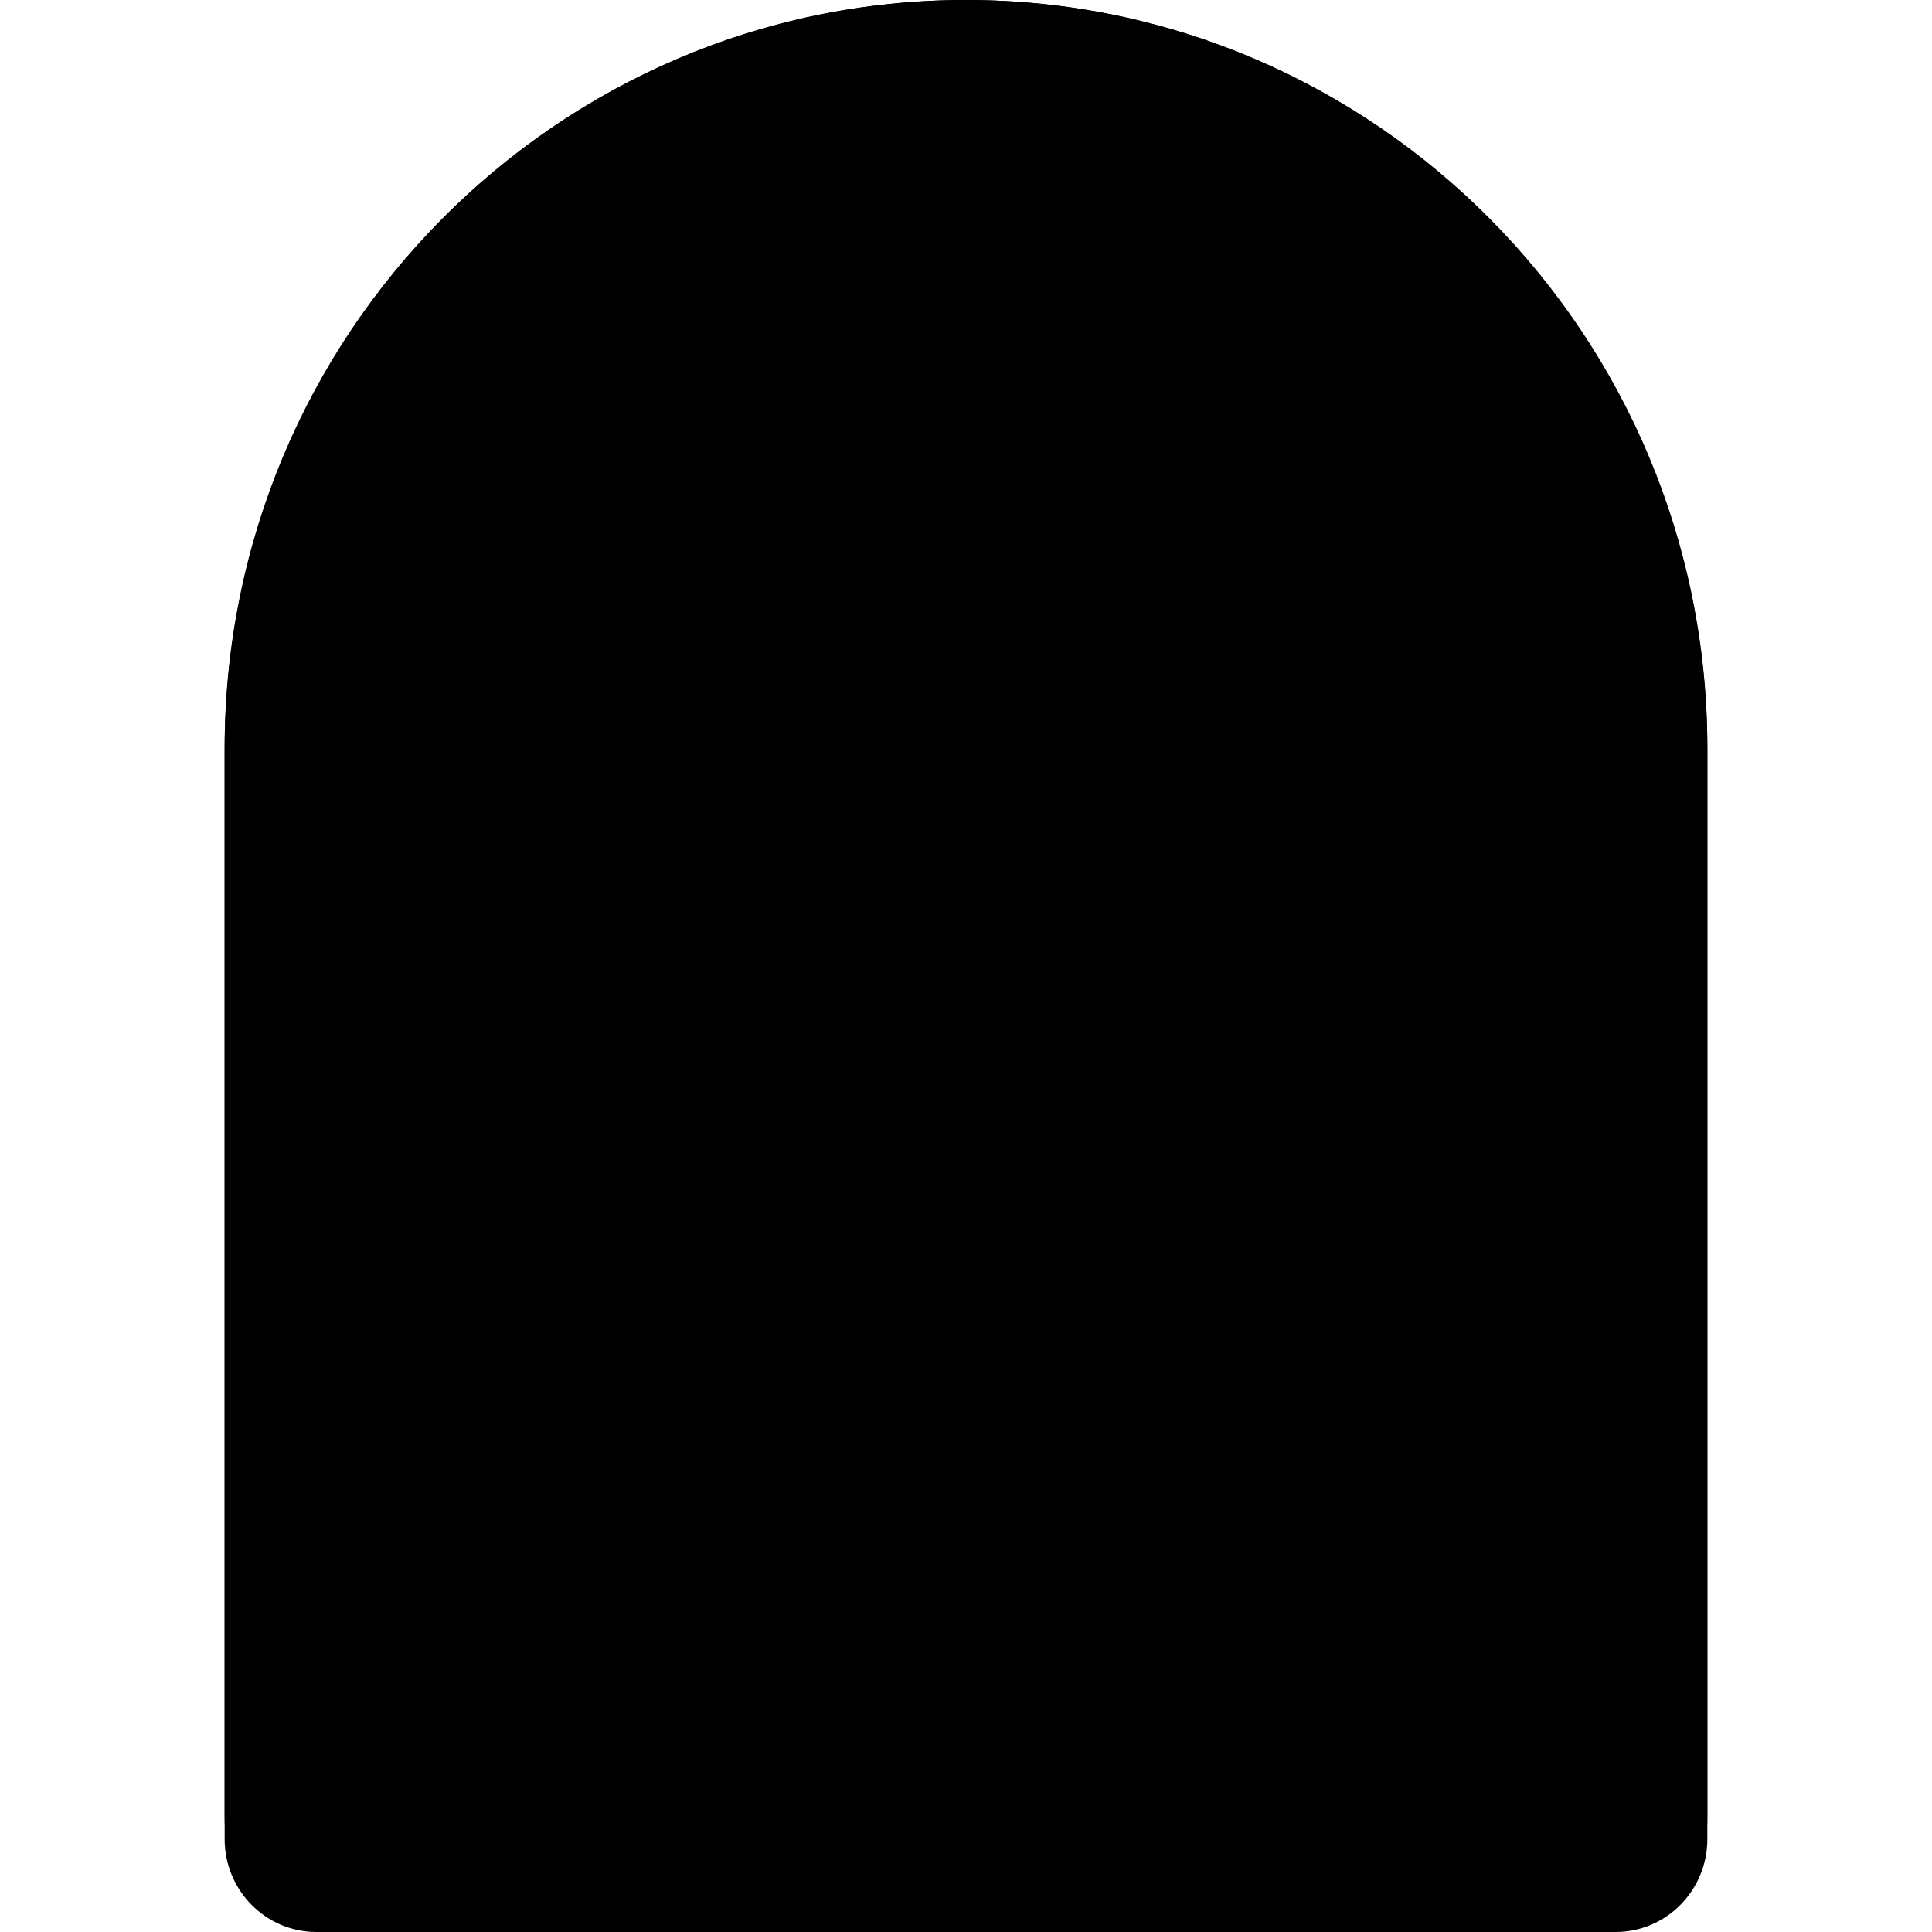 <svg viewBox="0 0 32 32" xmlns="http://www.w3.org/2000/svg">
	<path d="M3.721 12.387C3.721 5.546 9.218 0 16 0C22.781 0 28.279 5.546 28.279 12.387V30.118C28.279 31.157 27.444 32 26.413 32H5.587C4.556 32 3.721 31.157 3.721 30.118V12.387Z" />
	<path d="M26.82 30.462V12.423C26.82 6.377 21.976 1.476 16 1.476C10.024 1.476 5.18 6.377 5.18 12.423V30.462C5.18 30.497 5.207 30.524 5.24 30.524H26.759C26.793 30.524 26.82 30.497 26.82 30.462ZM16 0C9.218 0 3.721 5.562 3.721 12.423V30.462C3.721 31.312 4.401 32 5.24 32H26.759C27.599 32 28.279 31.312 28.279 30.462V12.423C28.279 5.562 22.781 0 16 0Z" />
</svg>
